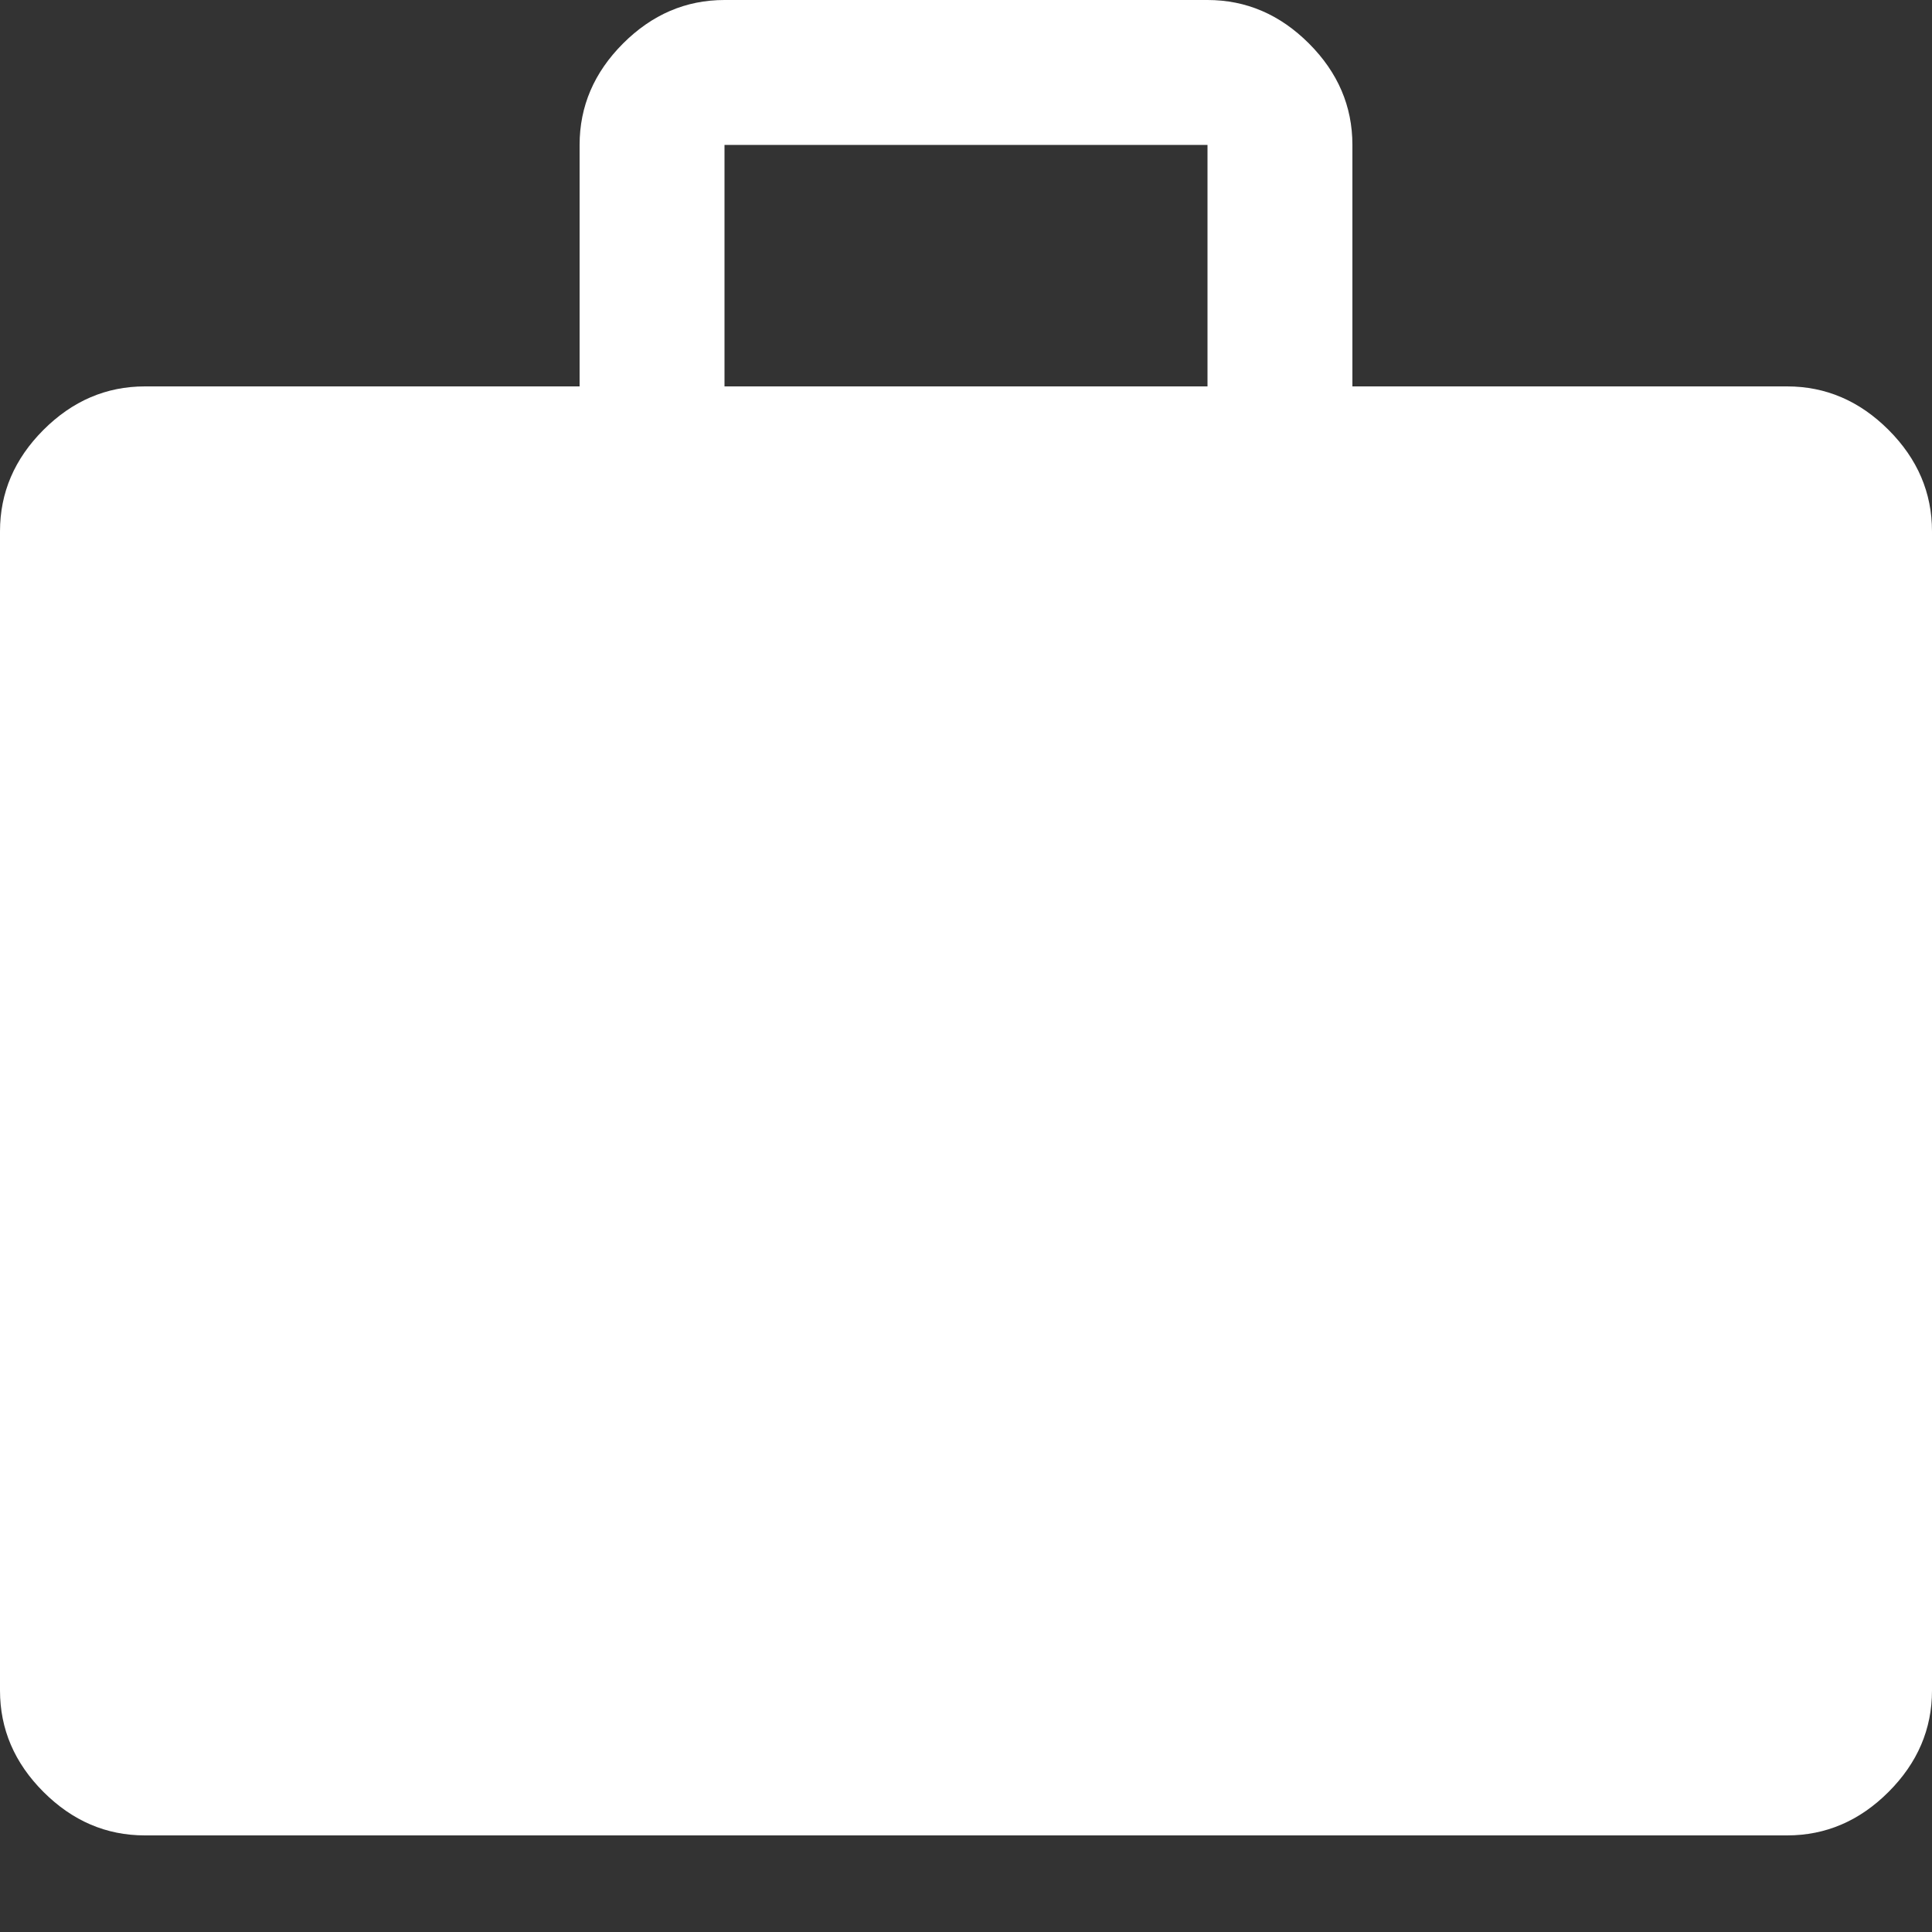 <?xml version="1.0" encoding="UTF-8"?>
<svg width="20px" height="20px" viewBox="0 0 20 20" version="1.1" xmlns="http://www.w3.org/2000/svg" xmlns:xlink="http://www.w3.org/1999/xlink">
    <rect x="0" y="0" width="20" height="20" fill="#333333" stroke="none"/>
    <title>annotation-icon</title>
    <g id="Desktop-UI" stroke="none" stroke-width="1" fill="none" fill-rule="evenodd">
        <g id="modal-contact-us" transform="translate(-558, -435)">
            <g id="modal-window" transform="translate(526, 215)">
                <g id="annotation-icon" transform="translate(32, 220)">
                    <rect id="Rectangle" x="0" y="0" width="20" height="20"></rect>
                    <path d="M1.5,19 C1.1,19 0.75,18.85 0.45,18.55 C0.15,18.25 0,17.9 0,17.5 L0,5.5 C0,5.1 0.15,4.75 0.45,4.45 C0.75,4.15 1.1,4 1.5,4 L6,4 L6,1.5 C6,1.1 6.15,0.75 6.45,0.45 C6.75,0.15 7.1,0 7.5,0 L12.5,0 C12.9,0 13.25,0.15 13.55,0.45 C13.85,0.75 14,1.1 14,1.5 L14,4 L18.5,4 C18.9,4 19.25,4.15 19.55,4.45 C19.85,4.75 20,5.1 20,5.5 L20,17.5 C20,17.9 19.85,18.25 19.55,18.55 C19.25,18.85 18.9,19 18.5,19 L1.5,19 Z M7.5,4 L12.5,4 L12.5,1.5 L7.5,1.5 L7.5,4 Z" id="Shape" fill="#FFFFFF" fill-rule="nonzero"></path>
                </g>
            </g>
        </g>
    </g>
</svg>